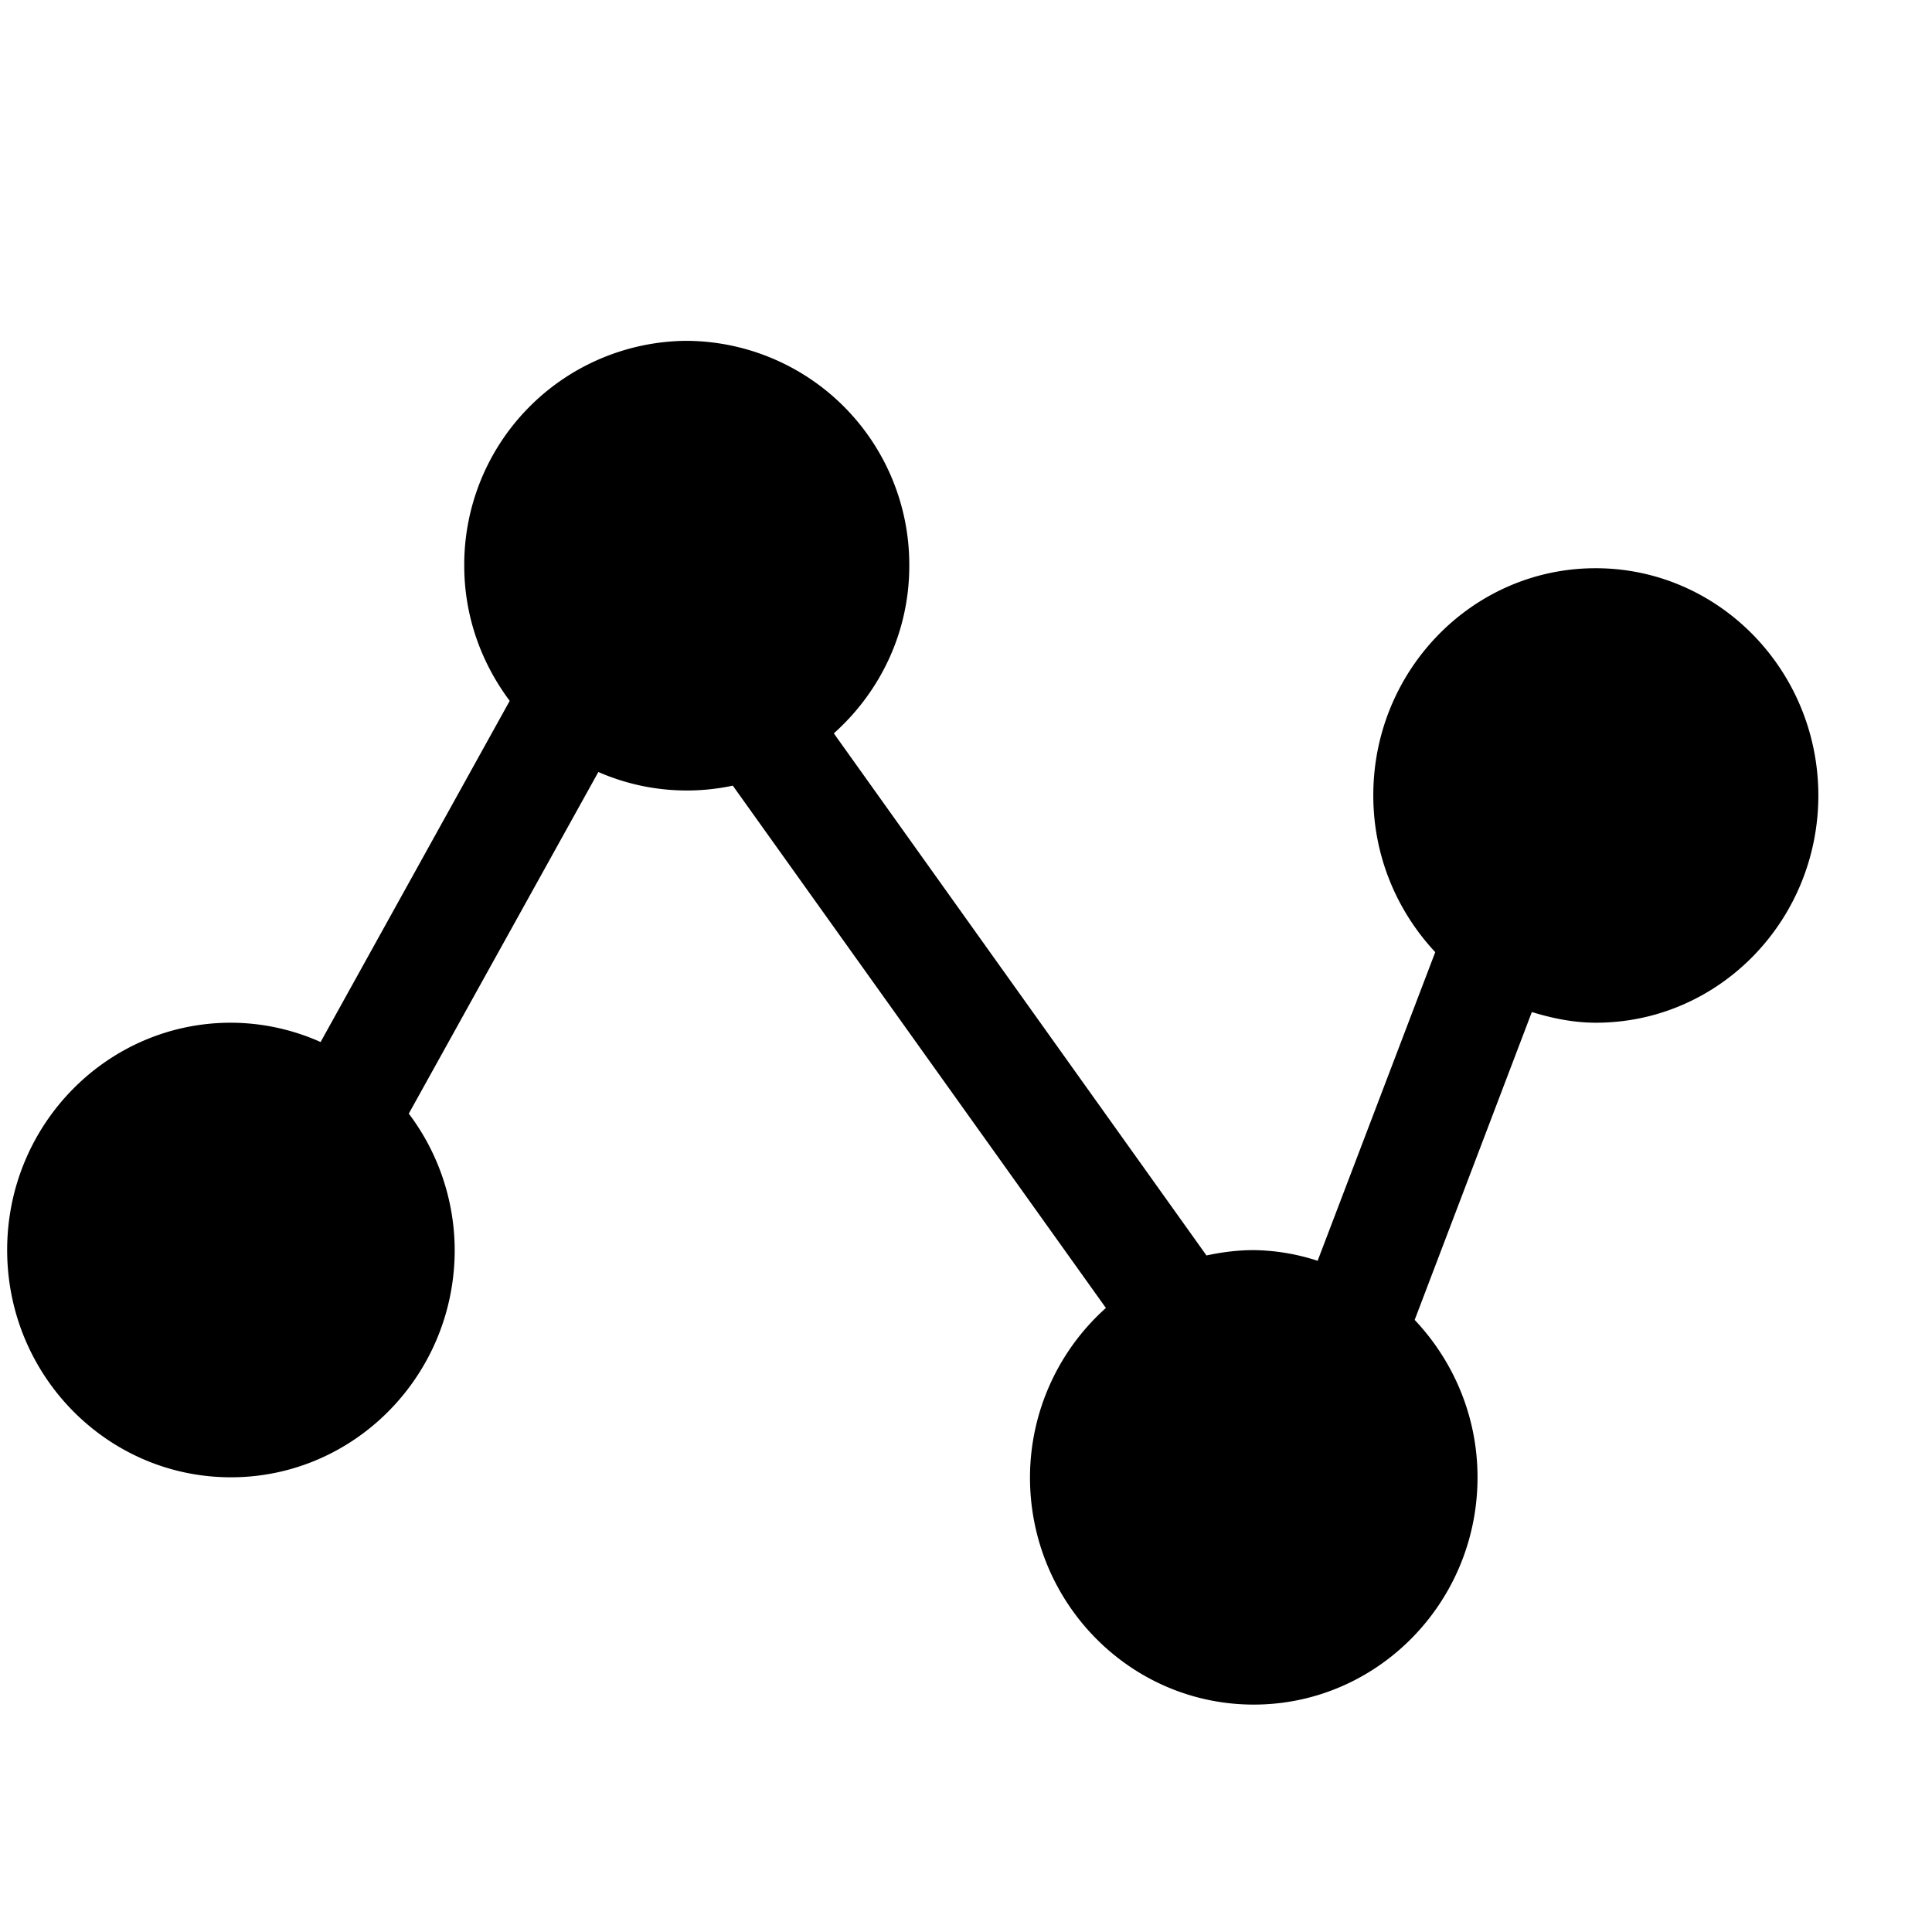 <svg xmlns="http://www.w3.org/2000/svg" width="1em" height="1em" viewBox="0 0 17 17"><path fill="currentColor" fill-rule="evenodd" d="M14.025 5c-1.08.008-1.951.912-1.941 2.016c.004.529.213 1.007.545 1.362l-1.035 2.716a1.875 1.875 0 0 0-.562-.094c-.143 0-.281.018-.416.047L7.337 6.453c.404-.361.664-.885.664-1.475a1.97 1.97 0 0 0-1.959-1.979a1.97 1.97 0 0 0-1.957 1.979c0 .448.152.857.4 1.189L2.821 9.169a1.946 1.946 0 0 0-.789-.17c-1.088 0-1.969.896-1.969 2s.881 2 1.969 2c1.086 0 1.969-.896 1.969-2a2 2 0 0 0-.404-1.2l1.668-3.006a1.942 1.942 0 0 0 1.183.12l3.283 4.596a2.004 2.004 0 0 0-.668 1.49c0 1.104.881 2 1.969 2c1.086 0 1.969-.896 1.969-2c0-.538-.213-1.025-.553-1.385l1.031-2.709c.186.057.377.096.578.094c1.082-.008 1.951-.912 1.943-2.016c-.01-1.102-.893-1.992-1.975-1.983"/></svg>